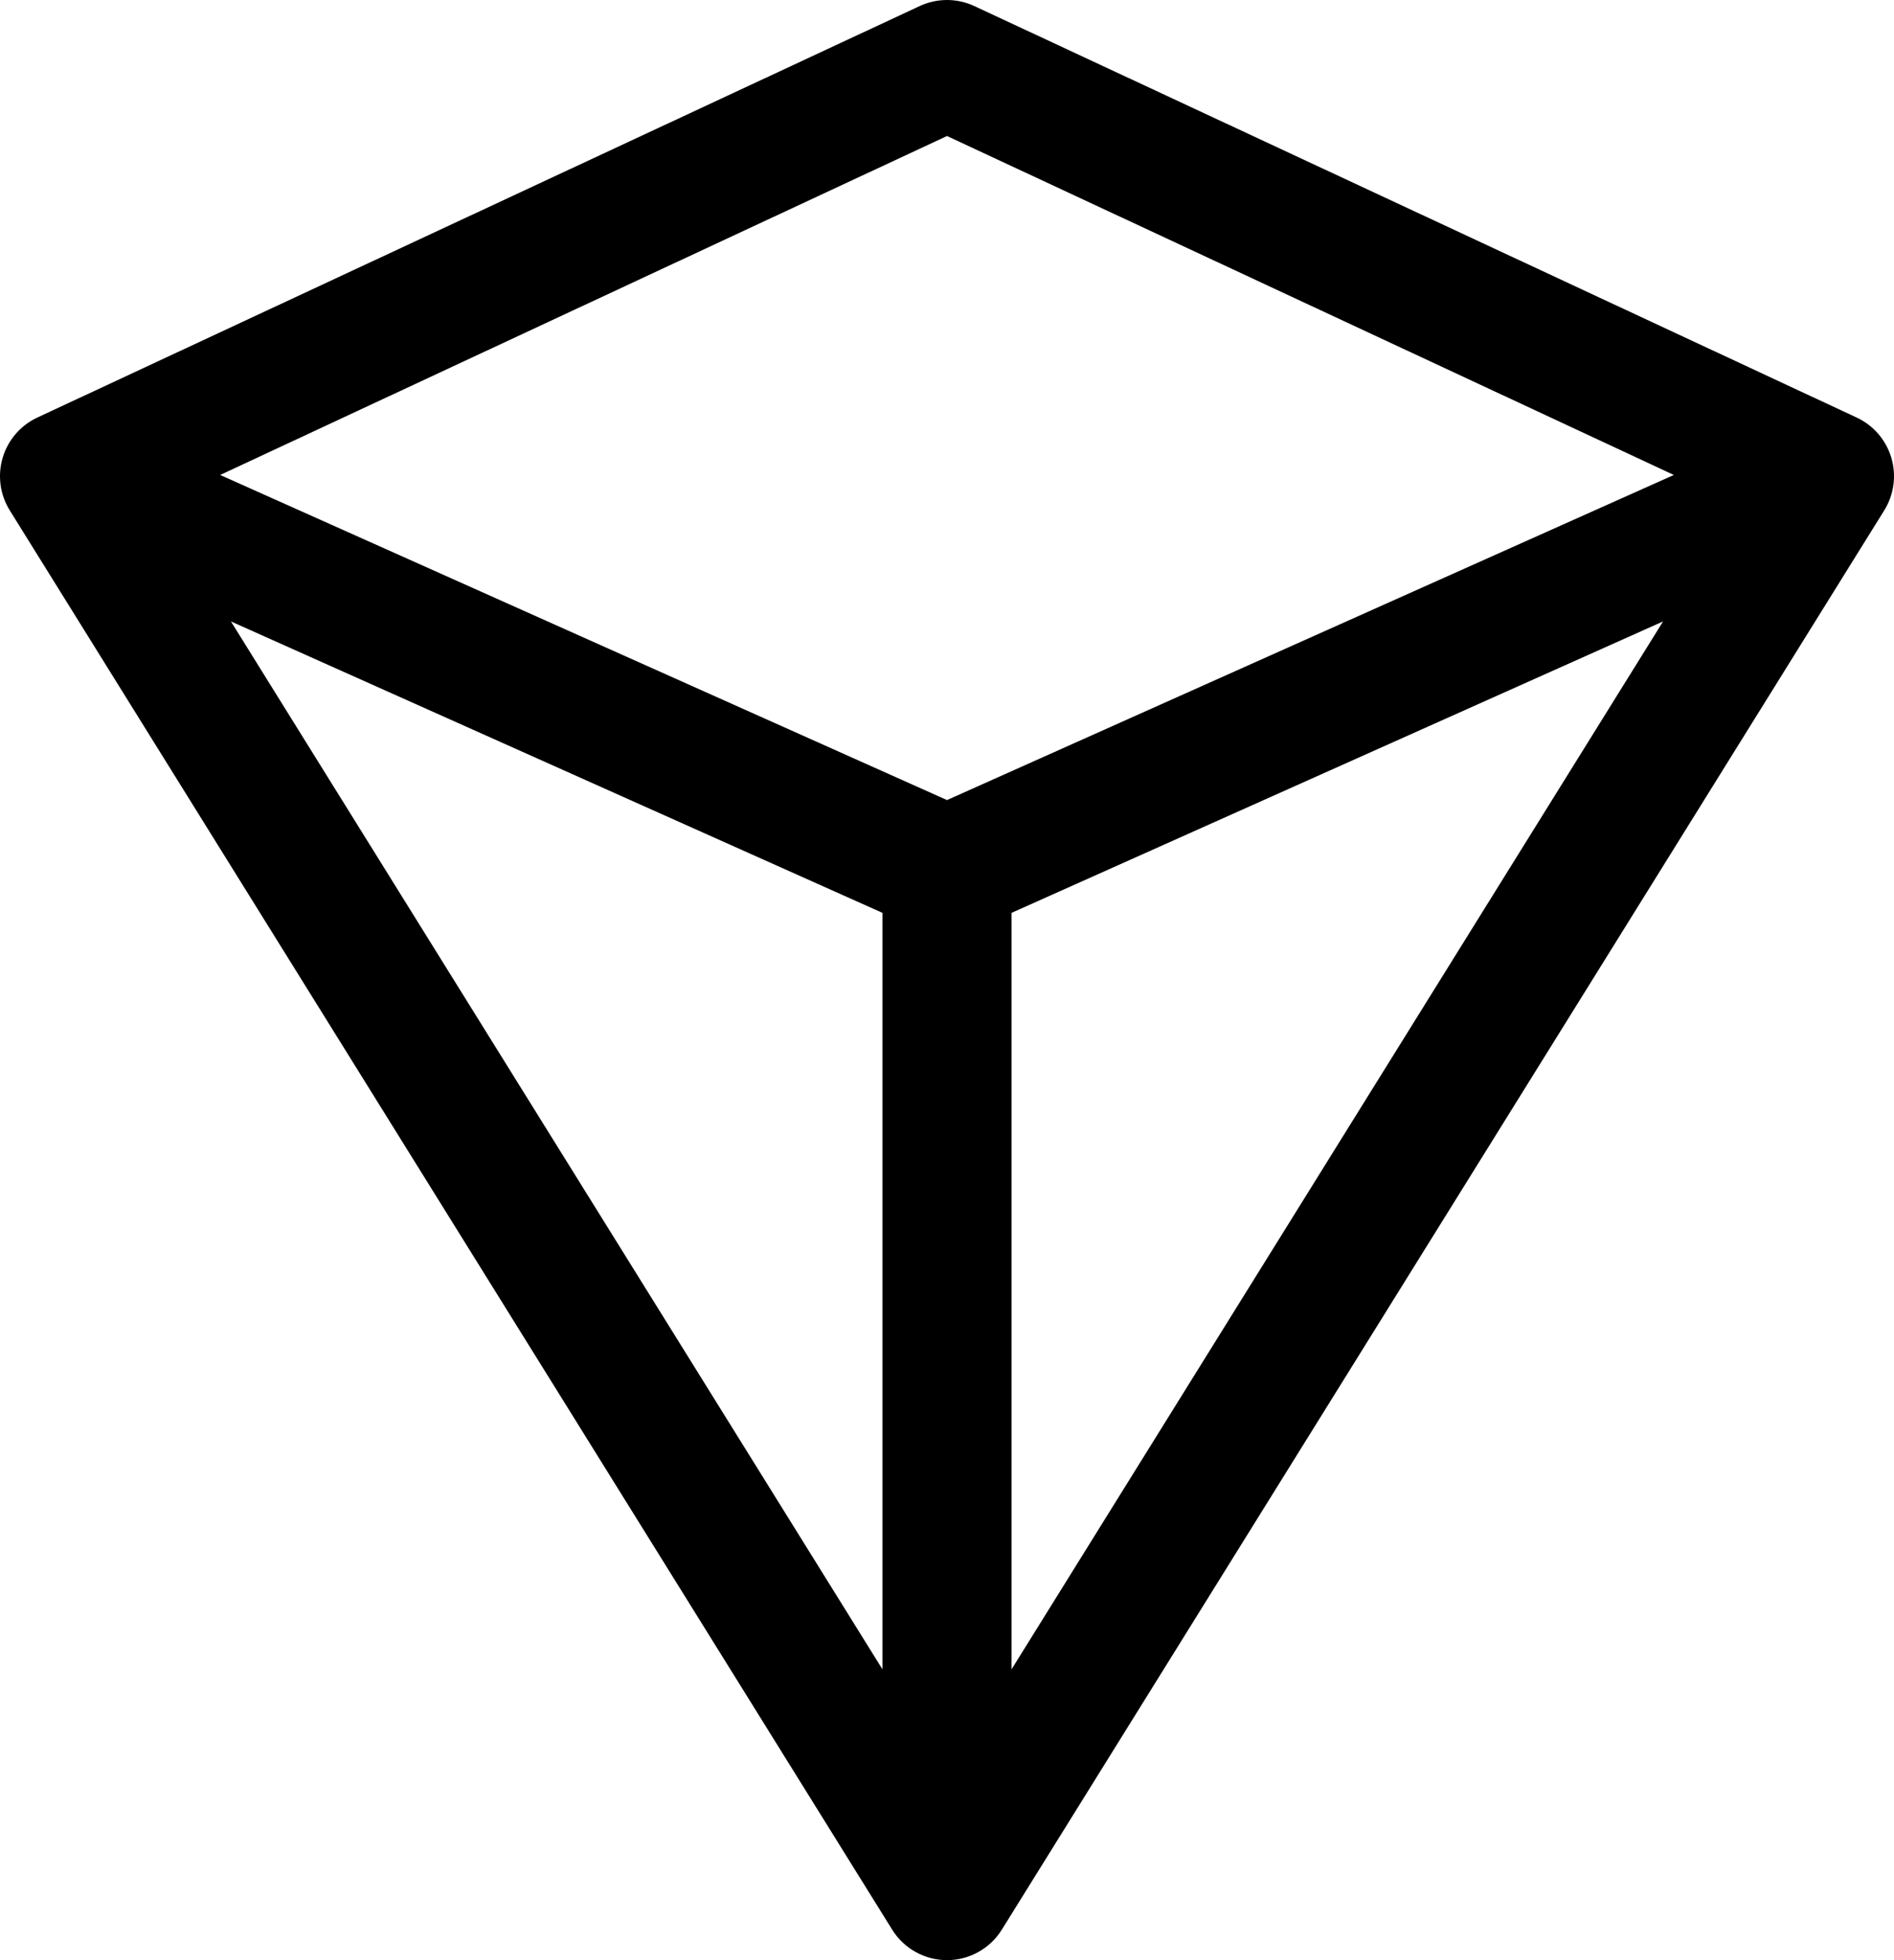 <svg width="87" height="90" viewBox="0 0 87 90" fill="none" xmlns="http://www.w3.org/2000/svg">
<path fill-rule="evenodd" clip-rule="evenodd" d="M42.248 0.277C43.042 -0.092 43.958 -0.092 44.752 0.277L85.286 19.172C86.056 19.531 86.635 20.203 86.877 21.017C87.119 21.832 87.001 22.712 86.552 23.433L46.018 88.6C45.476 89.471 44.524 90 43.5 90C42.476 90 41.524 89.471 40.982 88.6L0.448 23.433C-0.001 22.712 -0.119 21.832 0.123 21.017C0.365 20.203 0.944 19.531 1.714 19.172L42.248 0.277ZM10.608 28.533L40.534 76.645V41.913L10.608 28.533ZM46.466 41.913V76.645L76.392 28.533L46.466 41.913ZM76.887 21.808L43.5 36.735L10.113 21.808L43.5 6.245L76.887 21.808Z" fill="black"/>
</svg>
